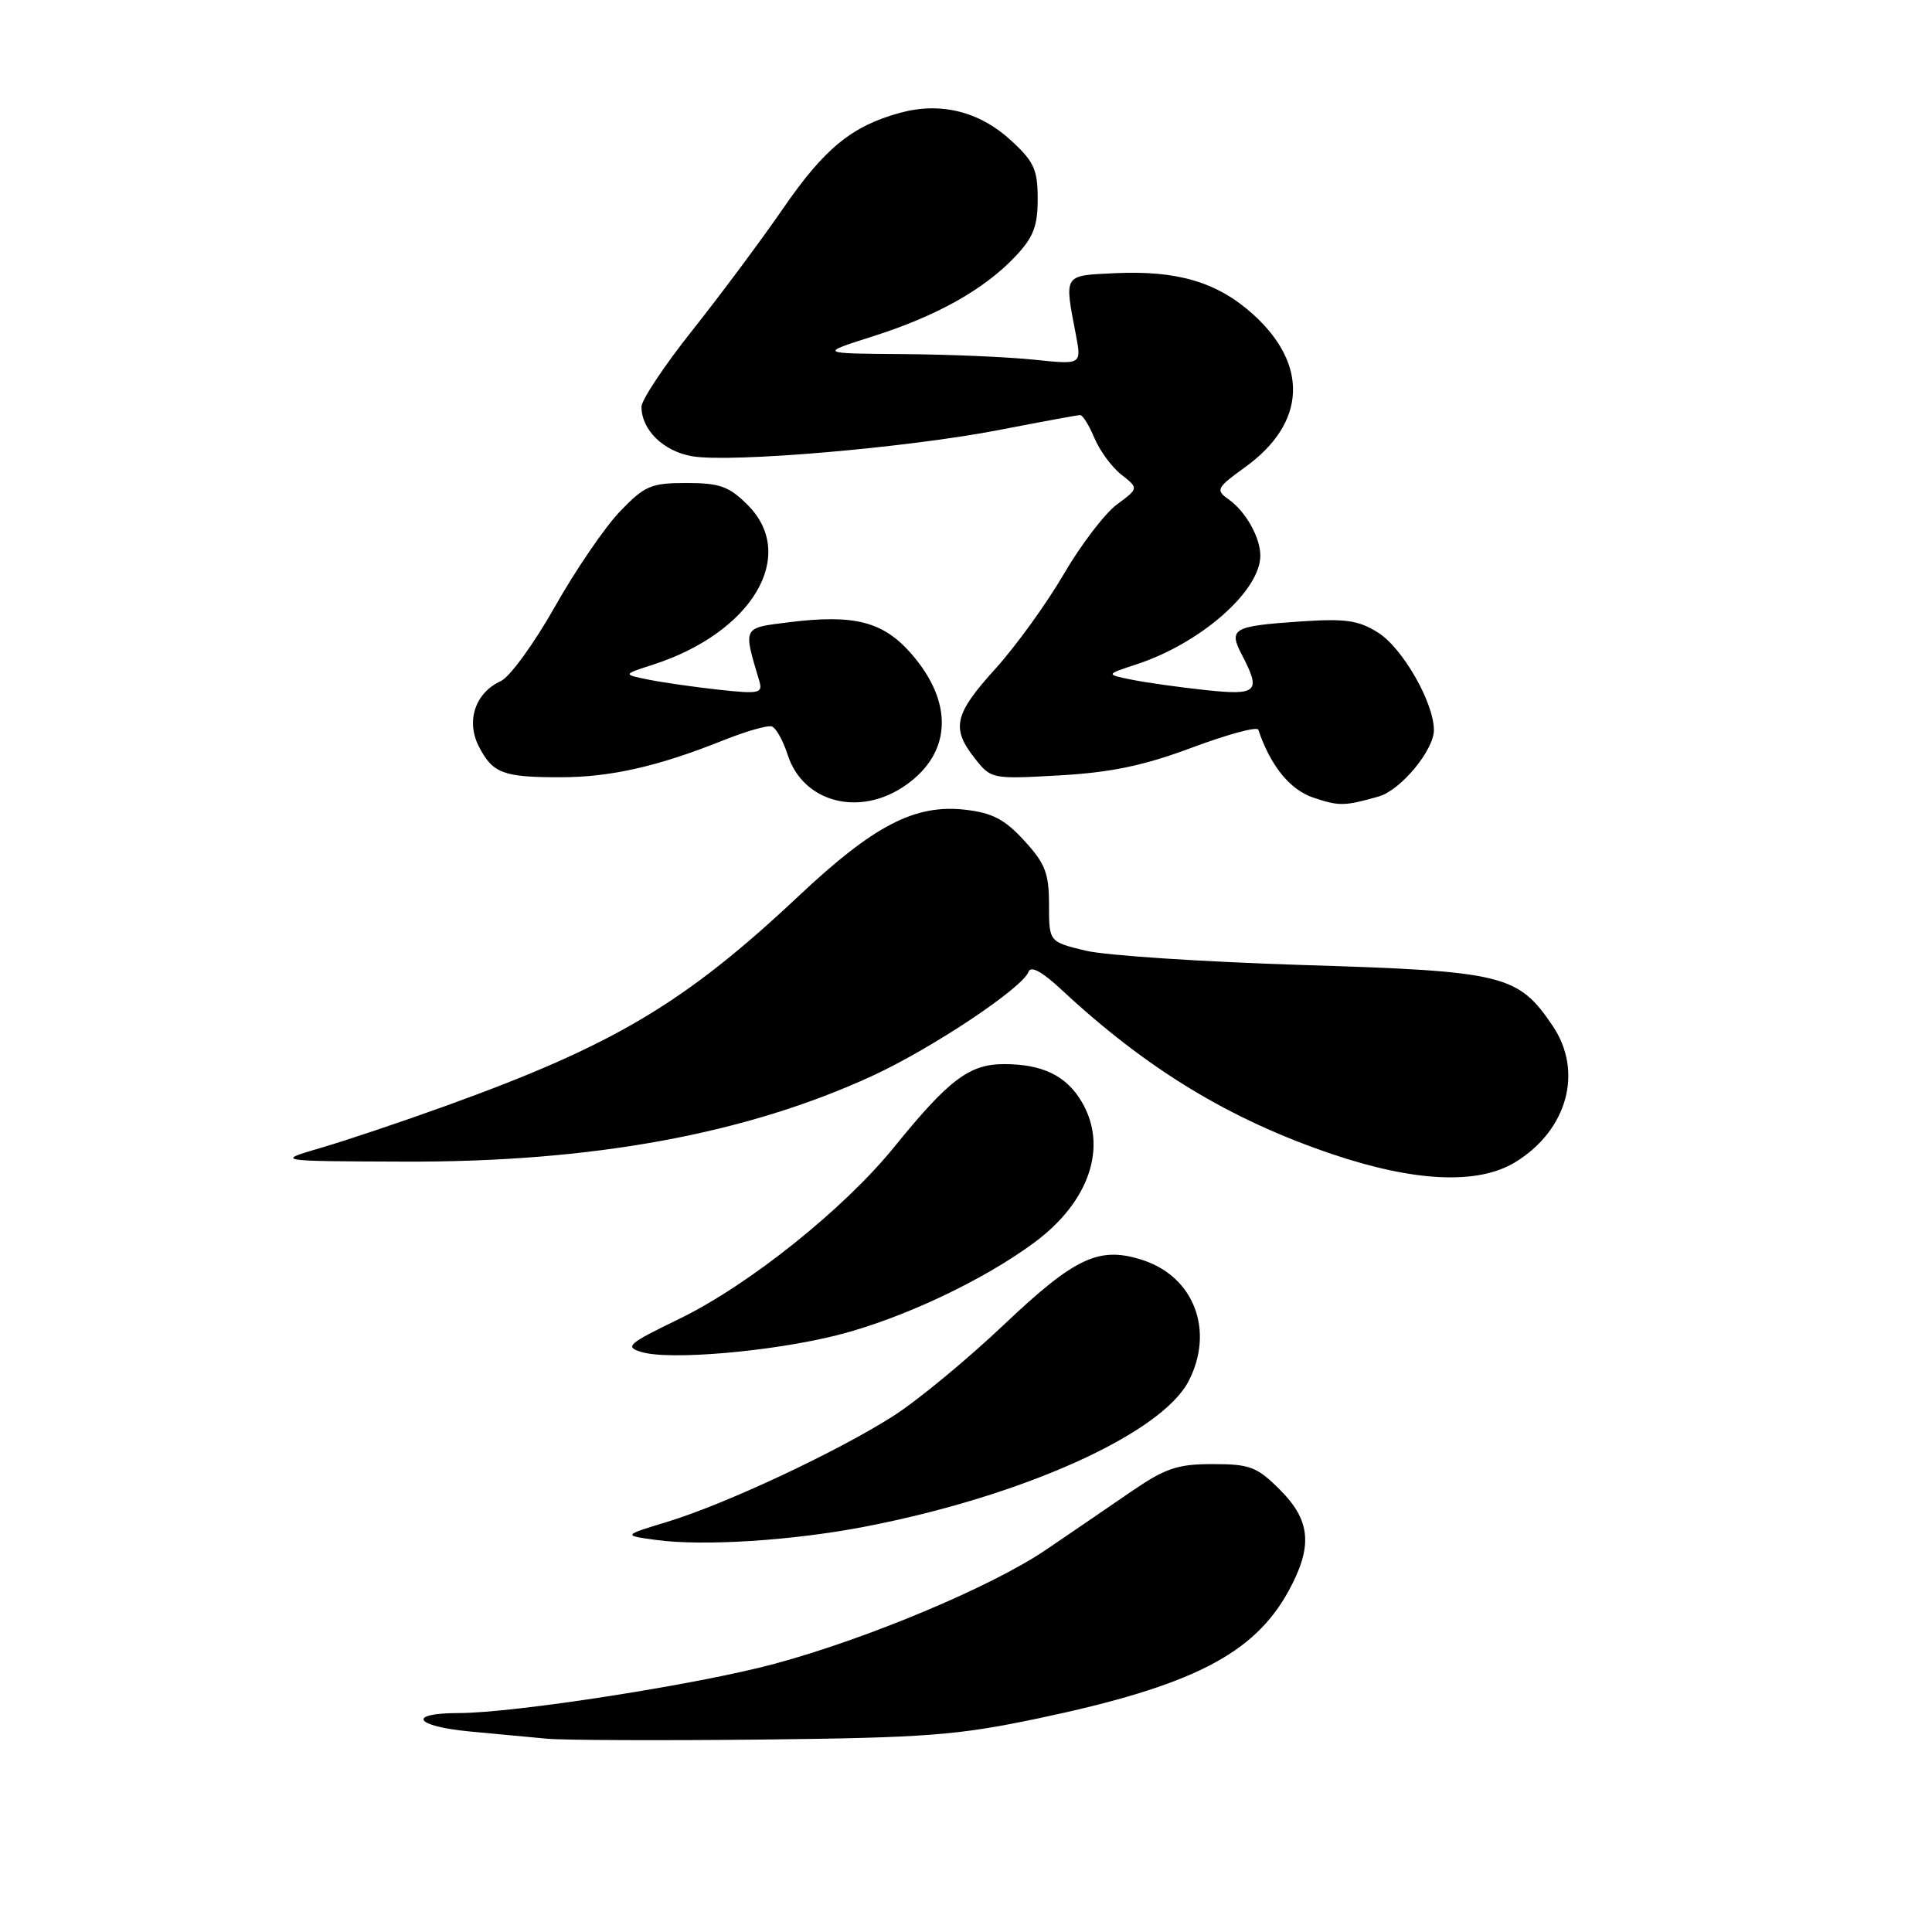<?xml version="1.0" encoding="UTF-8" standalone="no"?>
<!DOCTYPE svg PUBLIC "-//W3C//DTD SVG 1.1//EN" "http://www.w3.org/Graphics/SVG/1.1/DTD/svg11.dtd" >
<svg xmlns="http://www.w3.org/2000/svg" xmlns:xlink="http://www.w3.org/1999/xlink" version="1.1" viewBox="0 0 256 256">
 <g >
 <path fill="currentColor"
d=" M 137.50 227.71 C 157.86 223.43 166.15 219.21 170.75 210.80 C 173.98 204.90 173.68 201.48 169.60 197.40 C 166.56 194.36 165.62 194.00 160.70 194.00 C 156.00 194.00 154.42 194.54 149.85 197.67 C 146.91 199.69 141.86 203.14 138.62 205.34 C 131.46 210.21 114.99 217.13 102.64 220.46 C 92.54 223.19 68.17 226.99 60.75 226.99 C 53.85 227.00 54.92 228.74 62.25 229.43 C 65.69 229.75 70.30 230.18 72.50 230.39 C 74.70 230.59 87.53 230.64 101.00 230.50 C 122.72 230.26 126.86 229.94 137.50 227.71 Z  M 114.50 202.31 C 135.41 198.30 153.88 190.00 157.50 183.00 C 160.93 176.36 158.25 169.23 151.48 166.99 C 145.67 165.08 142.51 166.54 133.00 175.55 C 128.16 180.14 121.57 185.58 118.38 187.62 C 110.99 192.34 96.17 199.29 88.45 201.64 C 82.50 203.45 82.50 203.45 87.00 204.06 C 93.19 204.89 104.93 204.15 114.50 202.31 Z  M 110.92 176.92 C 119.46 174.76 130.25 169.69 137.08 164.62 C 144.37 159.22 146.83 151.90 143.33 145.99 C 141.29 142.53 138.13 141.00 133.03 141.00 C 128.45 141.00 125.72 143.06 118.50 151.97 C 111.82 160.21 99.21 170.29 90.00 174.76 C 83.18 178.07 82.73 178.46 85.00 179.15 C 88.70 180.27 102.26 179.10 110.92 176.92 Z  M 200.76 154.01 C 207.68 149.78 209.83 142.01 205.75 135.95 C 201.15 129.14 199.32 128.69 172.68 127.87 C 159.50 127.46 146.53 126.61 143.86 125.97 C 139.00 124.80 139.00 124.80 139.00 119.89 C 139.00 115.72 138.50 114.42 135.72 111.39 C 133.12 108.55 131.47 107.70 127.87 107.29 C 121.24 106.54 115.80 109.36 105.91 118.65 C 90.74 132.92 81.38 138.49 59.00 146.56 C 53.22 148.65 45.80 151.14 42.50 152.10 C 36.50 153.86 36.50 153.86 53.50 153.92 C 78.46 154.02 98.88 150.27 115.65 142.53 C 123.56 138.87 135.50 130.91 136.29 128.76 C 136.59 127.94 138.09 128.75 140.62 131.11 C 151.93 141.65 162.93 148.33 176.50 152.92 C 187.48 156.63 195.84 157.00 200.76 154.01 Z  M 120.00 104.05 C 126.12 99.78 126.40 93.07 120.73 86.60 C 117.00 82.34 113.18 81.37 104.47 82.46 C 98.35 83.23 98.46 83.00 100.62 90.27 C 101.09 91.86 100.58 91.97 95.32 91.40 C 92.12 91.05 87.92 90.45 86.00 90.07 C 82.50 89.37 82.50 89.37 86.50 88.08 C 99.67 83.84 105.75 73.60 99.08 66.92 C 96.60 64.44 95.37 64.00 90.96 64.00 C 86.25 64.00 85.42 64.36 82.13 67.79 C 80.13 69.88 76.25 75.56 73.51 80.42 C 70.76 85.29 67.55 89.70 66.37 90.24 C 62.97 91.79 61.71 95.54 63.46 98.93 C 65.30 102.49 66.69 103.00 74.33 102.99 C 80.95 102.98 87.28 101.53 95.88 98.08 C 98.85 96.90 101.72 96.07 102.27 96.26 C 102.82 96.44 103.77 98.14 104.38 100.04 C 106.43 106.37 113.94 108.30 120.00 104.05 Z  M 182.71 105.53 C 185.61 104.69 190.00 99.40 190.00 96.74 C 190.00 93.12 185.87 85.89 182.61 83.83 C 180.02 82.19 178.30 81.94 172.28 82.35 C 163.35 82.96 162.75 83.30 164.56 86.77 C 167.13 91.69 166.63 92.17 159.75 91.44 C 156.31 91.07 151.93 90.46 150.00 90.07 C 146.50 89.37 146.50 89.37 150.50 88.06 C 159.05 85.28 167.00 78.32 167.00 73.62 C 167.00 71.21 165.06 67.77 162.80 66.17 C 161.04 64.92 161.18 64.65 165.04 61.86 C 173.06 56.05 173.44 48.34 166.04 41.65 C 161.30 37.38 156.03 35.81 147.72 36.20 C 140.84 36.53 141.01 36.26 142.57 44.41 C 143.31 48.32 143.31 48.32 137.01 47.66 C 133.54 47.30 125.71 46.96 119.60 46.92 C 108.50 46.84 108.50 46.84 115.68 44.56 C 124.13 41.87 130.35 38.39 134.50 34.02 C 136.92 31.47 137.50 30.00 137.50 26.36 C 137.50 22.46 137.01 21.40 133.92 18.57 C 129.77 14.76 124.60 13.48 119.26 14.95 C 112.87 16.70 109.27 19.64 103.78 27.60 C 100.88 31.81 95.46 39.09 91.75 43.76 C 88.04 48.43 85.00 52.99 85.00 53.90 C 85.00 56.97 87.92 59.81 91.74 60.46 C 96.93 61.33 120.22 59.33 132.41 56.97 C 137.96 55.89 142.78 55.00 143.13 55.00 C 143.47 55.00 144.32 56.37 145.01 58.03 C 145.71 59.70 147.31 61.89 148.58 62.89 C 150.89 64.70 150.89 64.70 147.99 66.85 C 146.40 68.03 143.22 72.19 140.94 76.10 C 138.66 80.01 134.58 85.65 131.89 88.62 C 126.43 94.65 126.01 96.48 129.17 100.49 C 131.32 103.23 131.44 103.25 140.42 102.74 C 147.26 102.35 151.59 101.44 157.98 99.05 C 162.64 97.31 166.58 96.24 166.73 96.69 C 168.33 101.44 170.91 104.64 174.00 105.68 C 177.42 106.84 178.17 106.83 182.71 105.53 Z "/>
</g>
</svg>